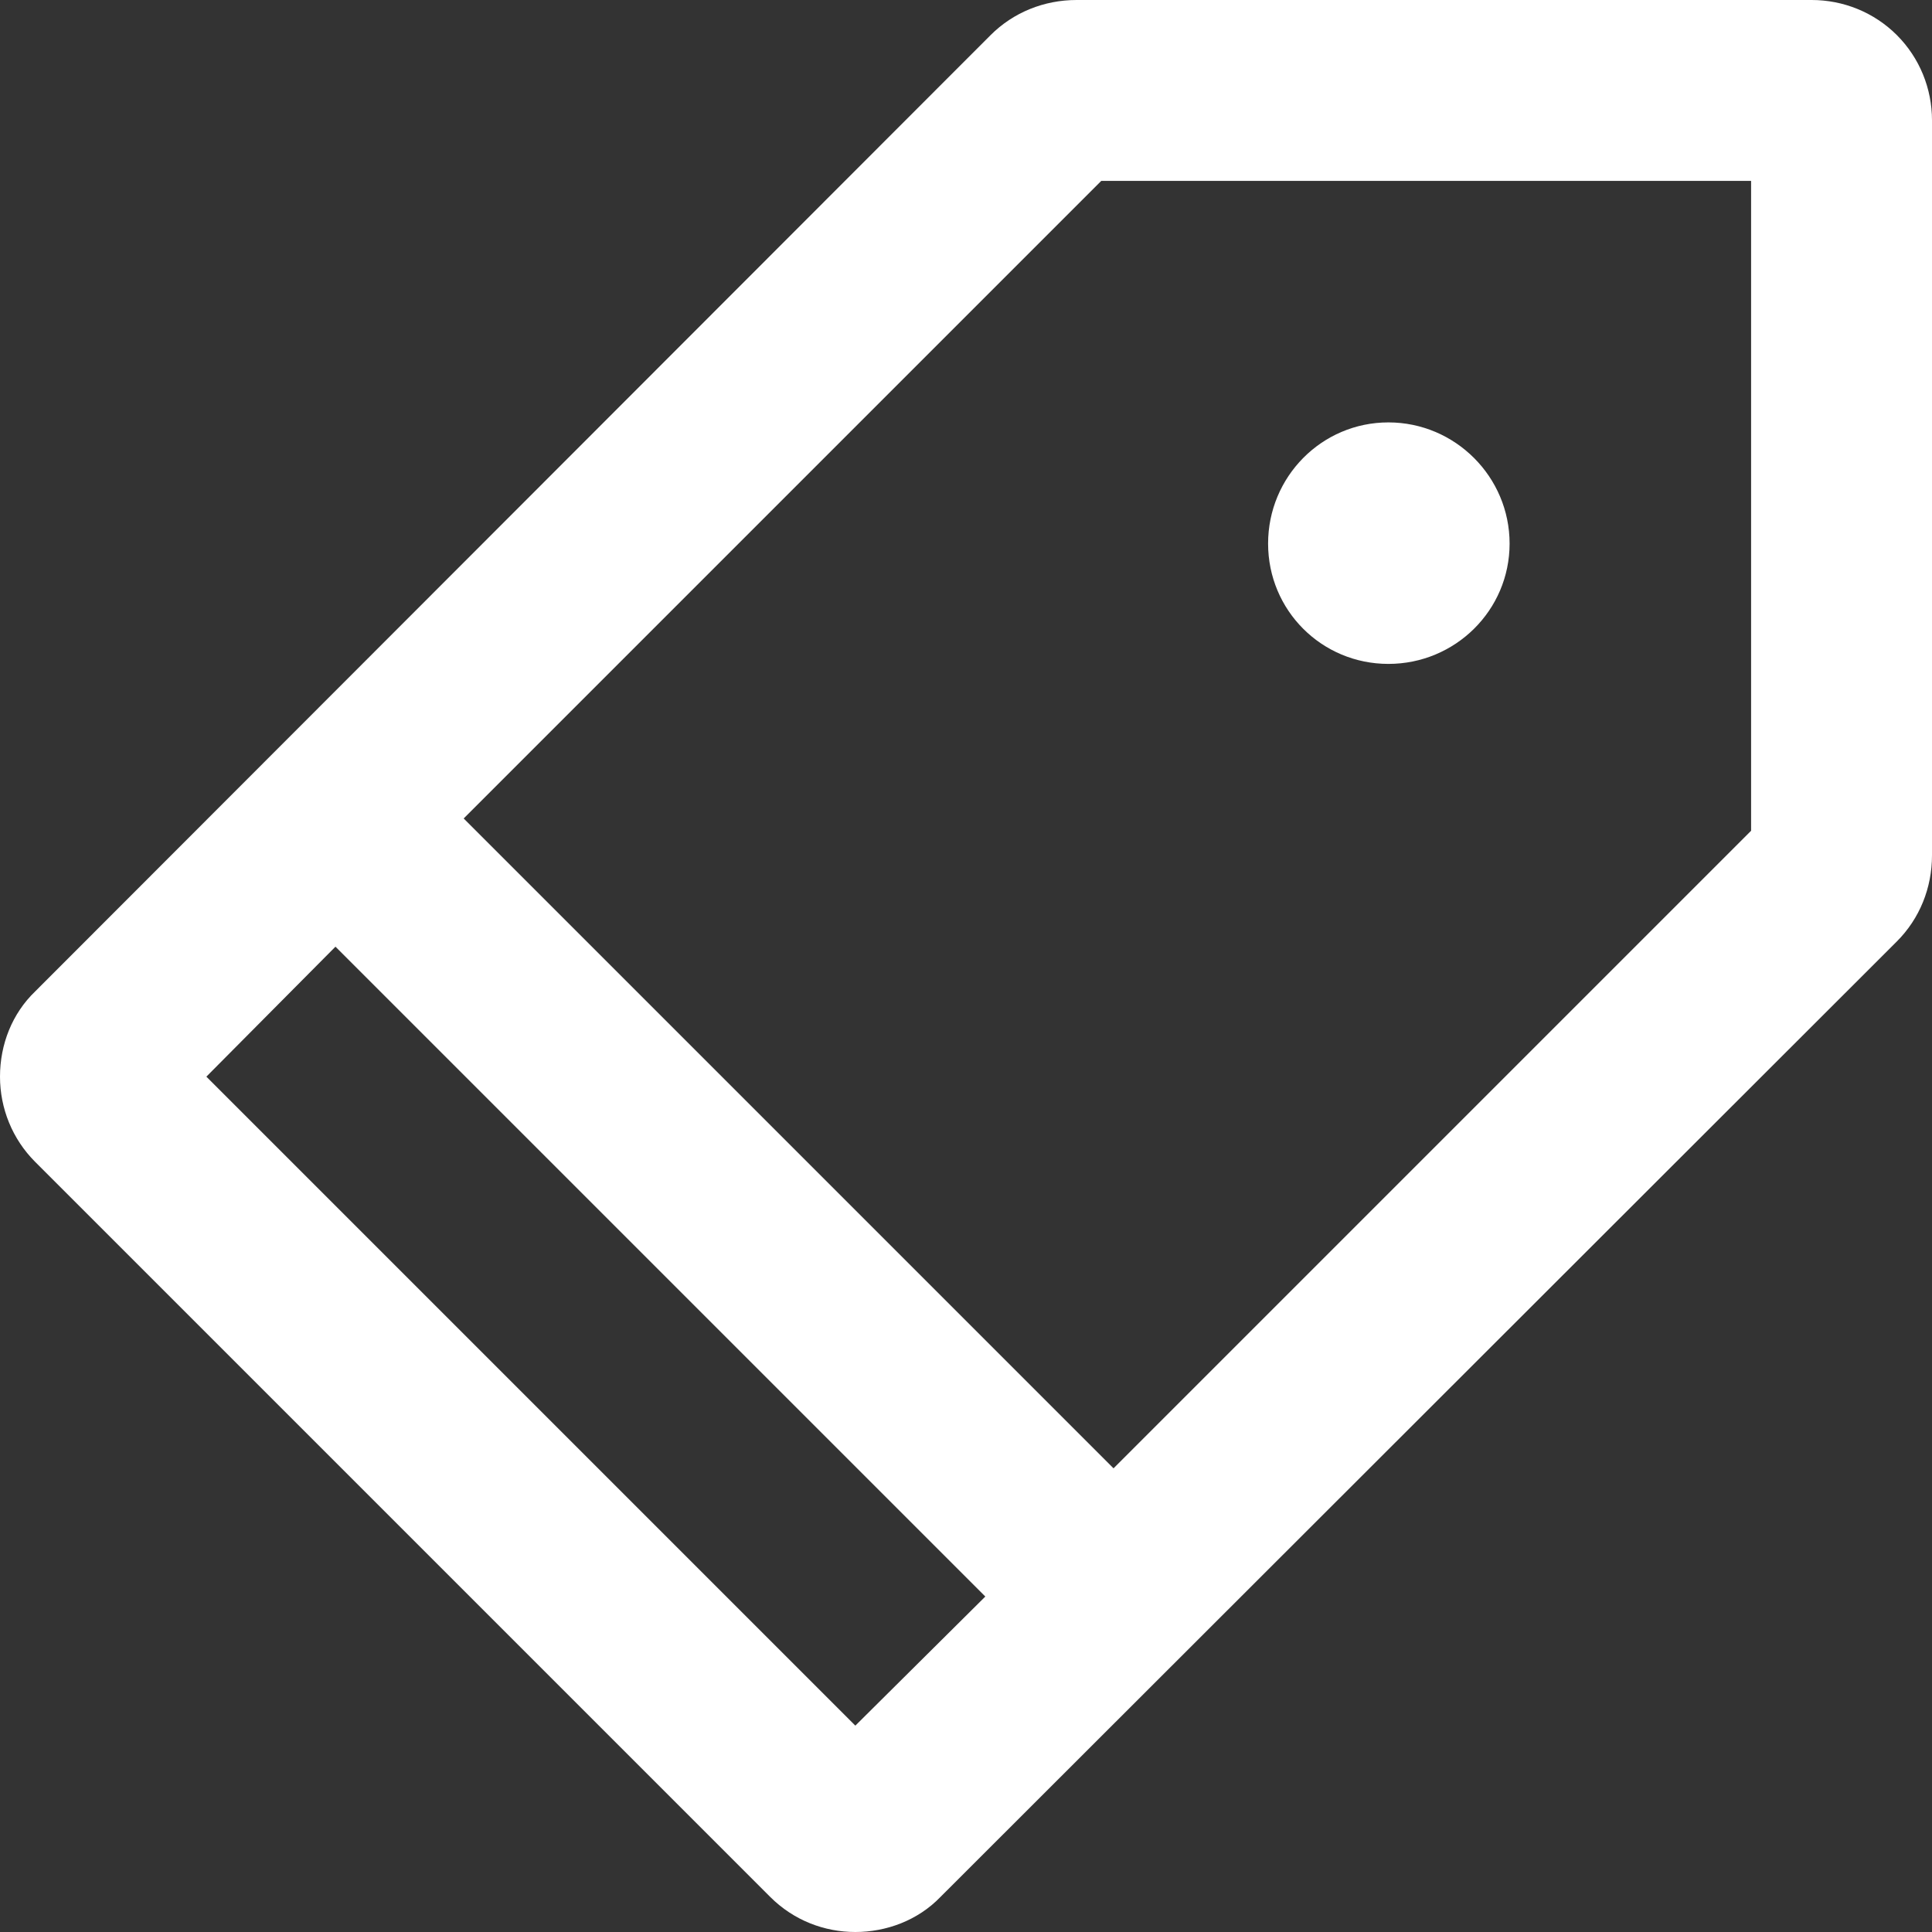 <?xml version="1.0" encoding="utf-8"?>
<svg xmlns="http://www.w3.org/2000/svg"
	xmlns:xlink="http://www.w3.org/1999/xlink"
	width="22px" height="22px" viewBox="0 0 22 22">
<rect x="0" y="0" width="22" height="22" fill="#333333" stroke="none"/>
<path fillRule="evenodd" d="M 21.6 10.72C 21.6 10.72 10.71 21.6 10.71 21.6 10.45 21.87 10.09 22 9.74 22 9.39 22 9.04 21.87 8.77 21.6 8.77 21.6 0.4 13.23 0.4 13.23 0.14 12.97-0 12.62-0 12.26-0 11.89 0.14 11.54 0.4 11.29 0.4 11.29 11.28 0.4 11.28 0.4 11.54 0.14 11.89 0 12.26 0 12.26 0 20.63-0 20.63-0 20.99-0 21.34 0.14 21.6 0.4 21.86 0.66 22 1.01 22 1.37 22 1.37 22 9.74 22 9.74 22 10.11 21.86 10.46 21.6 10.72ZM 2.35 12.26C 2.35 12.26 9.74 19.65 9.74 19.65 9.74 19.65 11.22 18.18 11.22 18.18 11.22 18.18 3.82 10.78 3.82 10.78 3.82 10.78 2.35 12.26 2.35 12.26ZM 19.94 2.06C 19.94 2.06 12.54 2.06 12.54 2.06 12.54 2.06 5.28 9.32 5.28 9.32 5.28 9.32 12.68 16.72 12.68 16.72 12.68 16.72 19.94 9.46 19.94 9.46 19.94 9.46 19.94 2.06 19.94 2.06ZM 15.81 4.81C 16.57 4.81 17.19 5.43 17.19 6.19 17.19 6.95 16.57 7.56 15.81 7.56 15.05 7.56 14.44 6.95 14.44 6.19 14.44 5.43 15.05 4.81 15.81 4.81Z" fill="rgb(255,255,255)"/></svg>
